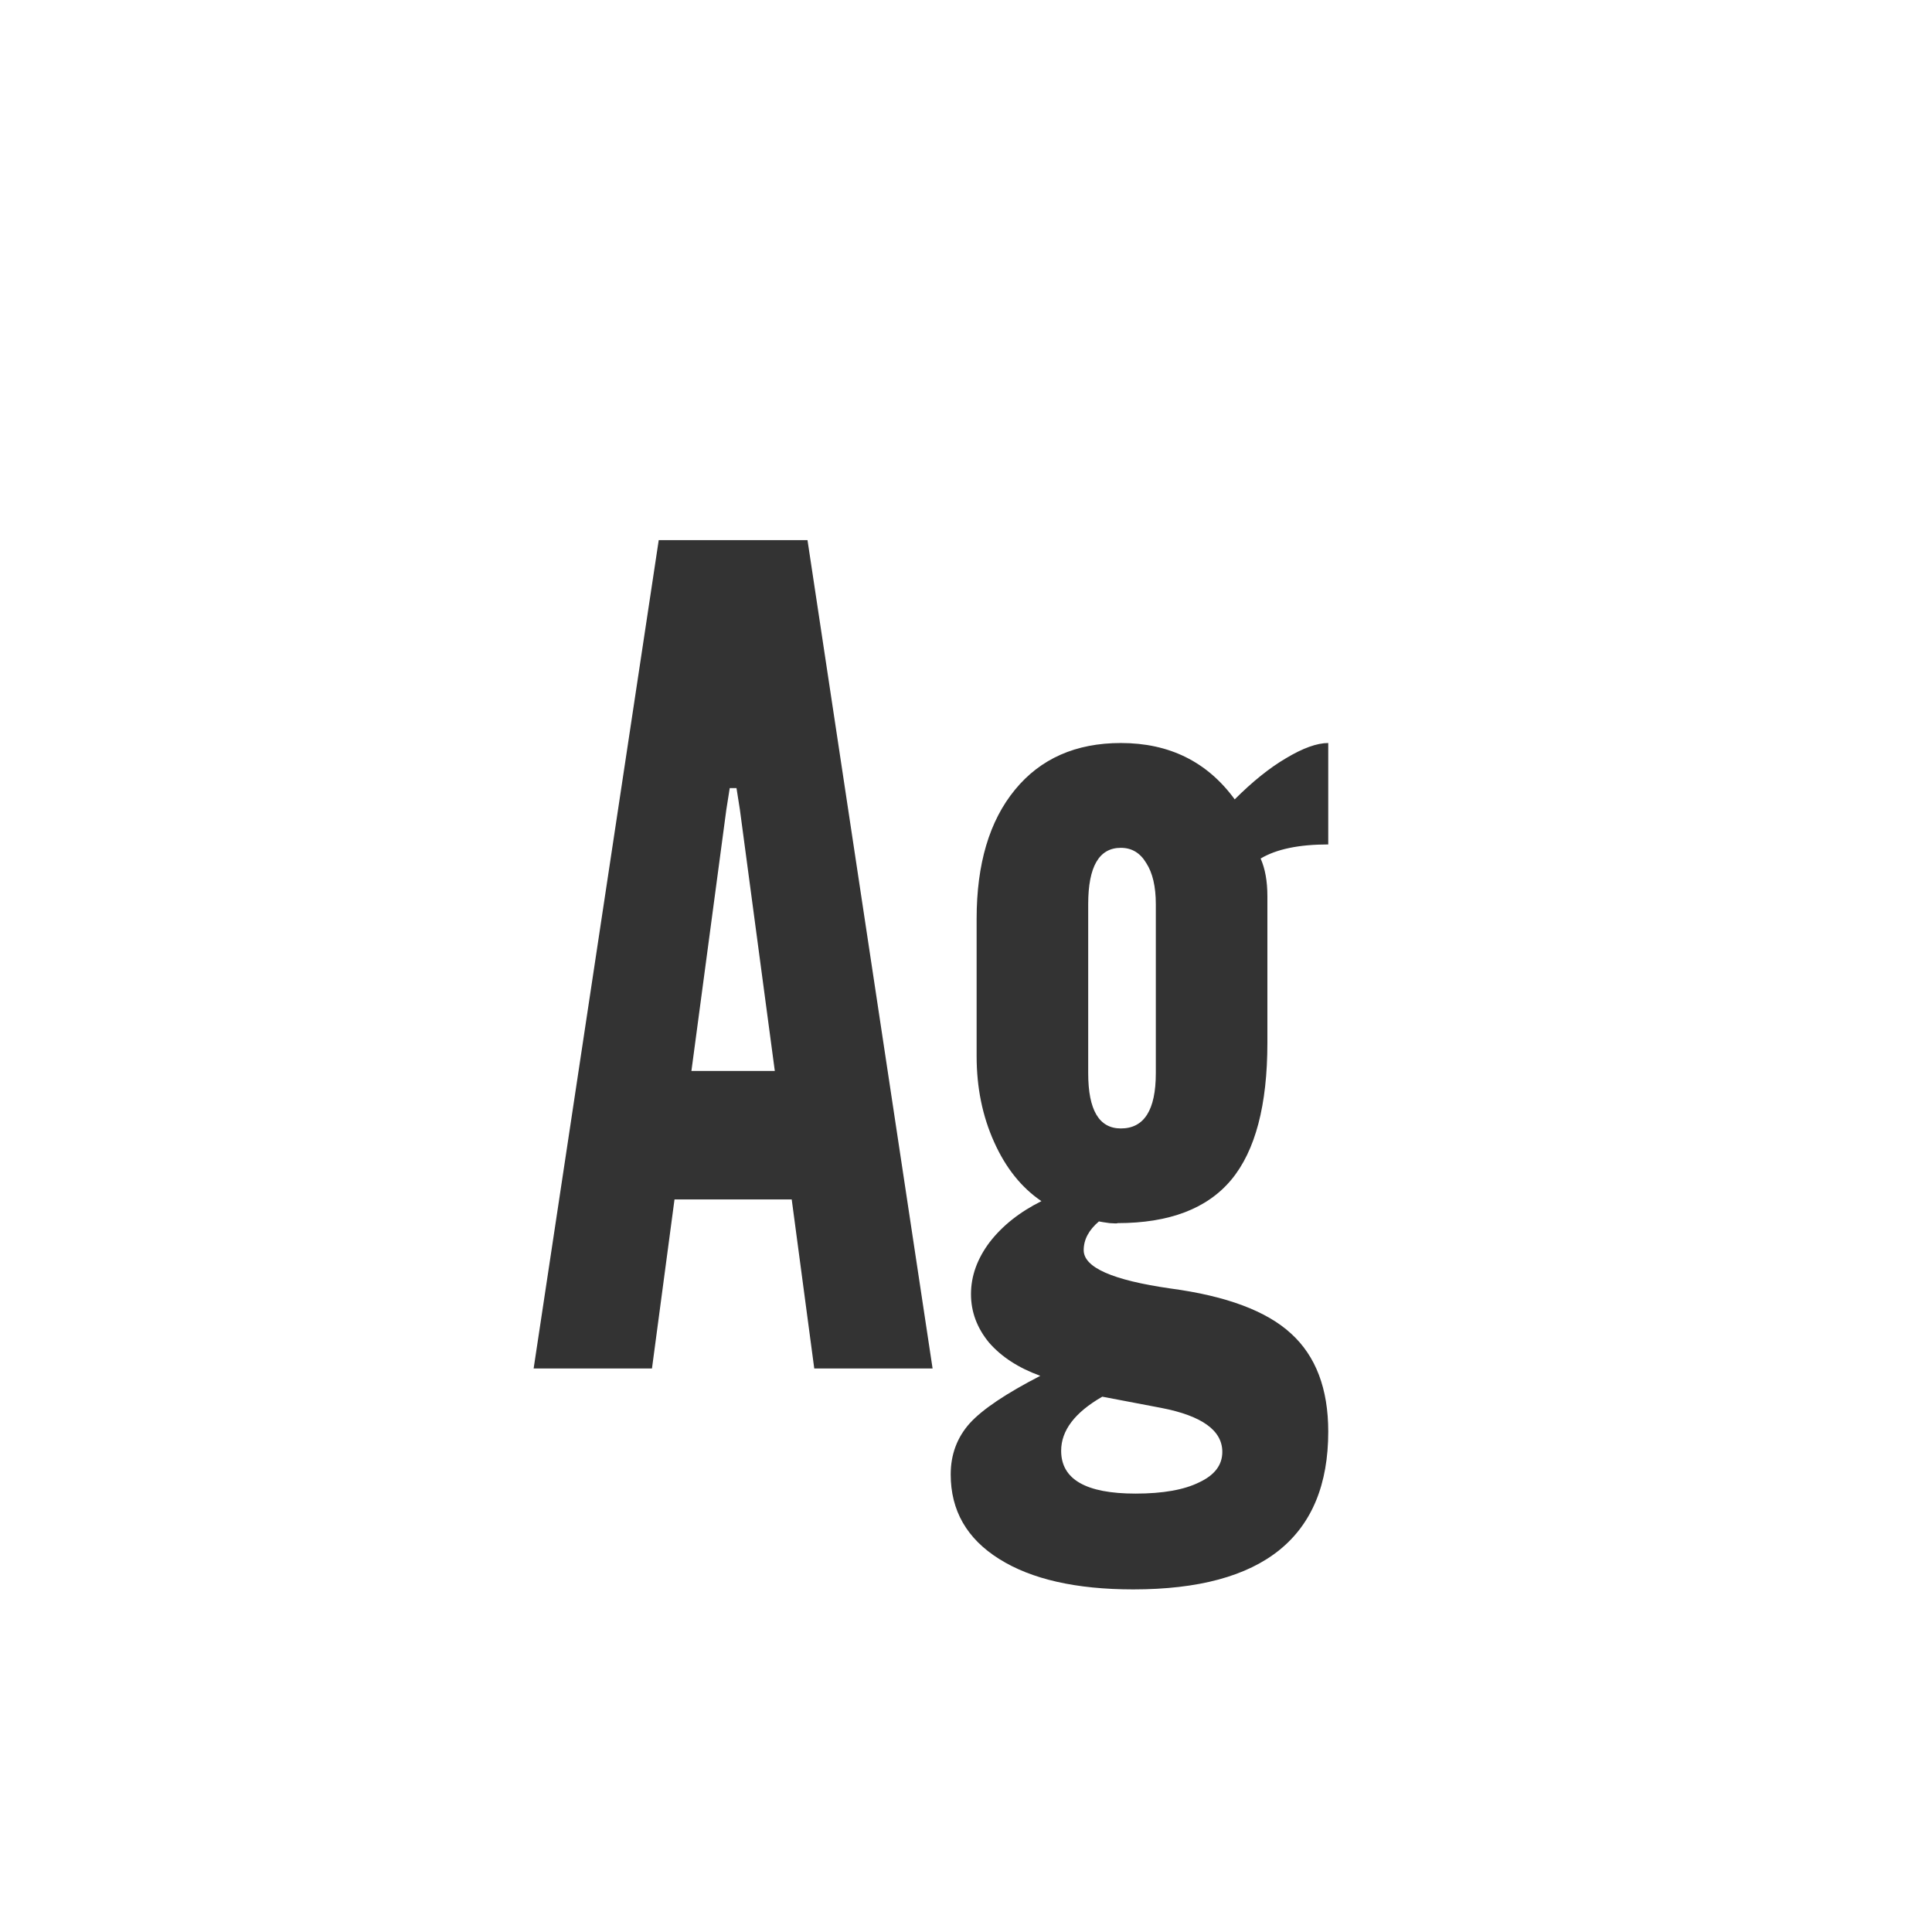 <svg width="24" height="24" viewBox="0 0 24 24" fill="none" xmlns="http://www.w3.org/2000/svg">
<path d="M6.629 17H8.099L8.379 14.9H9.835L10.115 17H11.585L10.031 6.71H8.183L6.629 17ZM8.589 13.304L9.023 10.056L9.065 9.79H9.149L9.191 10.056L9.625 13.304H8.589ZM14.078 19.744C15.692 19.744 16.5 19.091 16.5 17.784C16.5 17.252 16.346 16.846 16.038 16.566C15.734 16.286 15.235 16.099 14.54 16.006C13.821 15.903 13.462 15.745 13.462 15.53C13.462 15.399 13.525 15.28 13.651 15.173C13.674 15.178 13.718 15.185 13.784 15.194C13.849 15.199 13.882 15.199 13.882 15.194C14.526 15.194 14.997 15.014 15.296 14.655C15.594 14.296 15.744 13.729 15.744 12.954V11.134C15.744 10.947 15.716 10.791 15.66 10.665C15.856 10.548 16.136 10.49 16.5 10.49V9.23C16.36 9.23 16.185 9.293 15.975 9.419C15.769 9.54 15.557 9.711 15.338 9.93C14.997 9.463 14.526 9.23 13.924 9.23C13.364 9.23 12.925 9.424 12.608 9.811C12.29 10.198 12.132 10.733 12.132 11.414V13.122C12.132 13.509 12.204 13.864 12.349 14.186C12.493 14.508 12.689 14.753 12.937 14.921C12.666 15.056 12.451 15.227 12.293 15.432C12.139 15.637 12.062 15.852 12.062 16.076C12.062 16.295 12.136 16.496 12.286 16.678C12.44 16.855 12.652 16.993 12.923 17.091C12.498 17.31 12.206 17.506 12.048 17.679C11.889 17.856 11.81 18.069 11.81 18.316C11.81 18.764 12.01 19.114 12.412 19.366C12.813 19.618 13.368 19.744 14.078 19.744ZM13.924 14.018C13.653 14.018 13.518 13.789 13.518 13.332V11.232C13.518 10.765 13.653 10.532 13.924 10.532C14.059 10.532 14.164 10.595 14.239 10.721C14.318 10.842 14.358 11.013 14.358 11.232V13.332C14.358 13.789 14.213 14.018 13.924 14.018ZM14.106 18.554C13.49 18.554 13.182 18.377 13.182 18.022C13.182 17.77 13.352 17.546 13.693 17.35L14.428 17.49C14.932 17.588 15.184 17.77 15.184 18.036C15.184 18.199 15.088 18.325 14.897 18.414C14.71 18.507 14.446 18.554 14.106 18.554Z" fill="#333333"/>
</svg>

